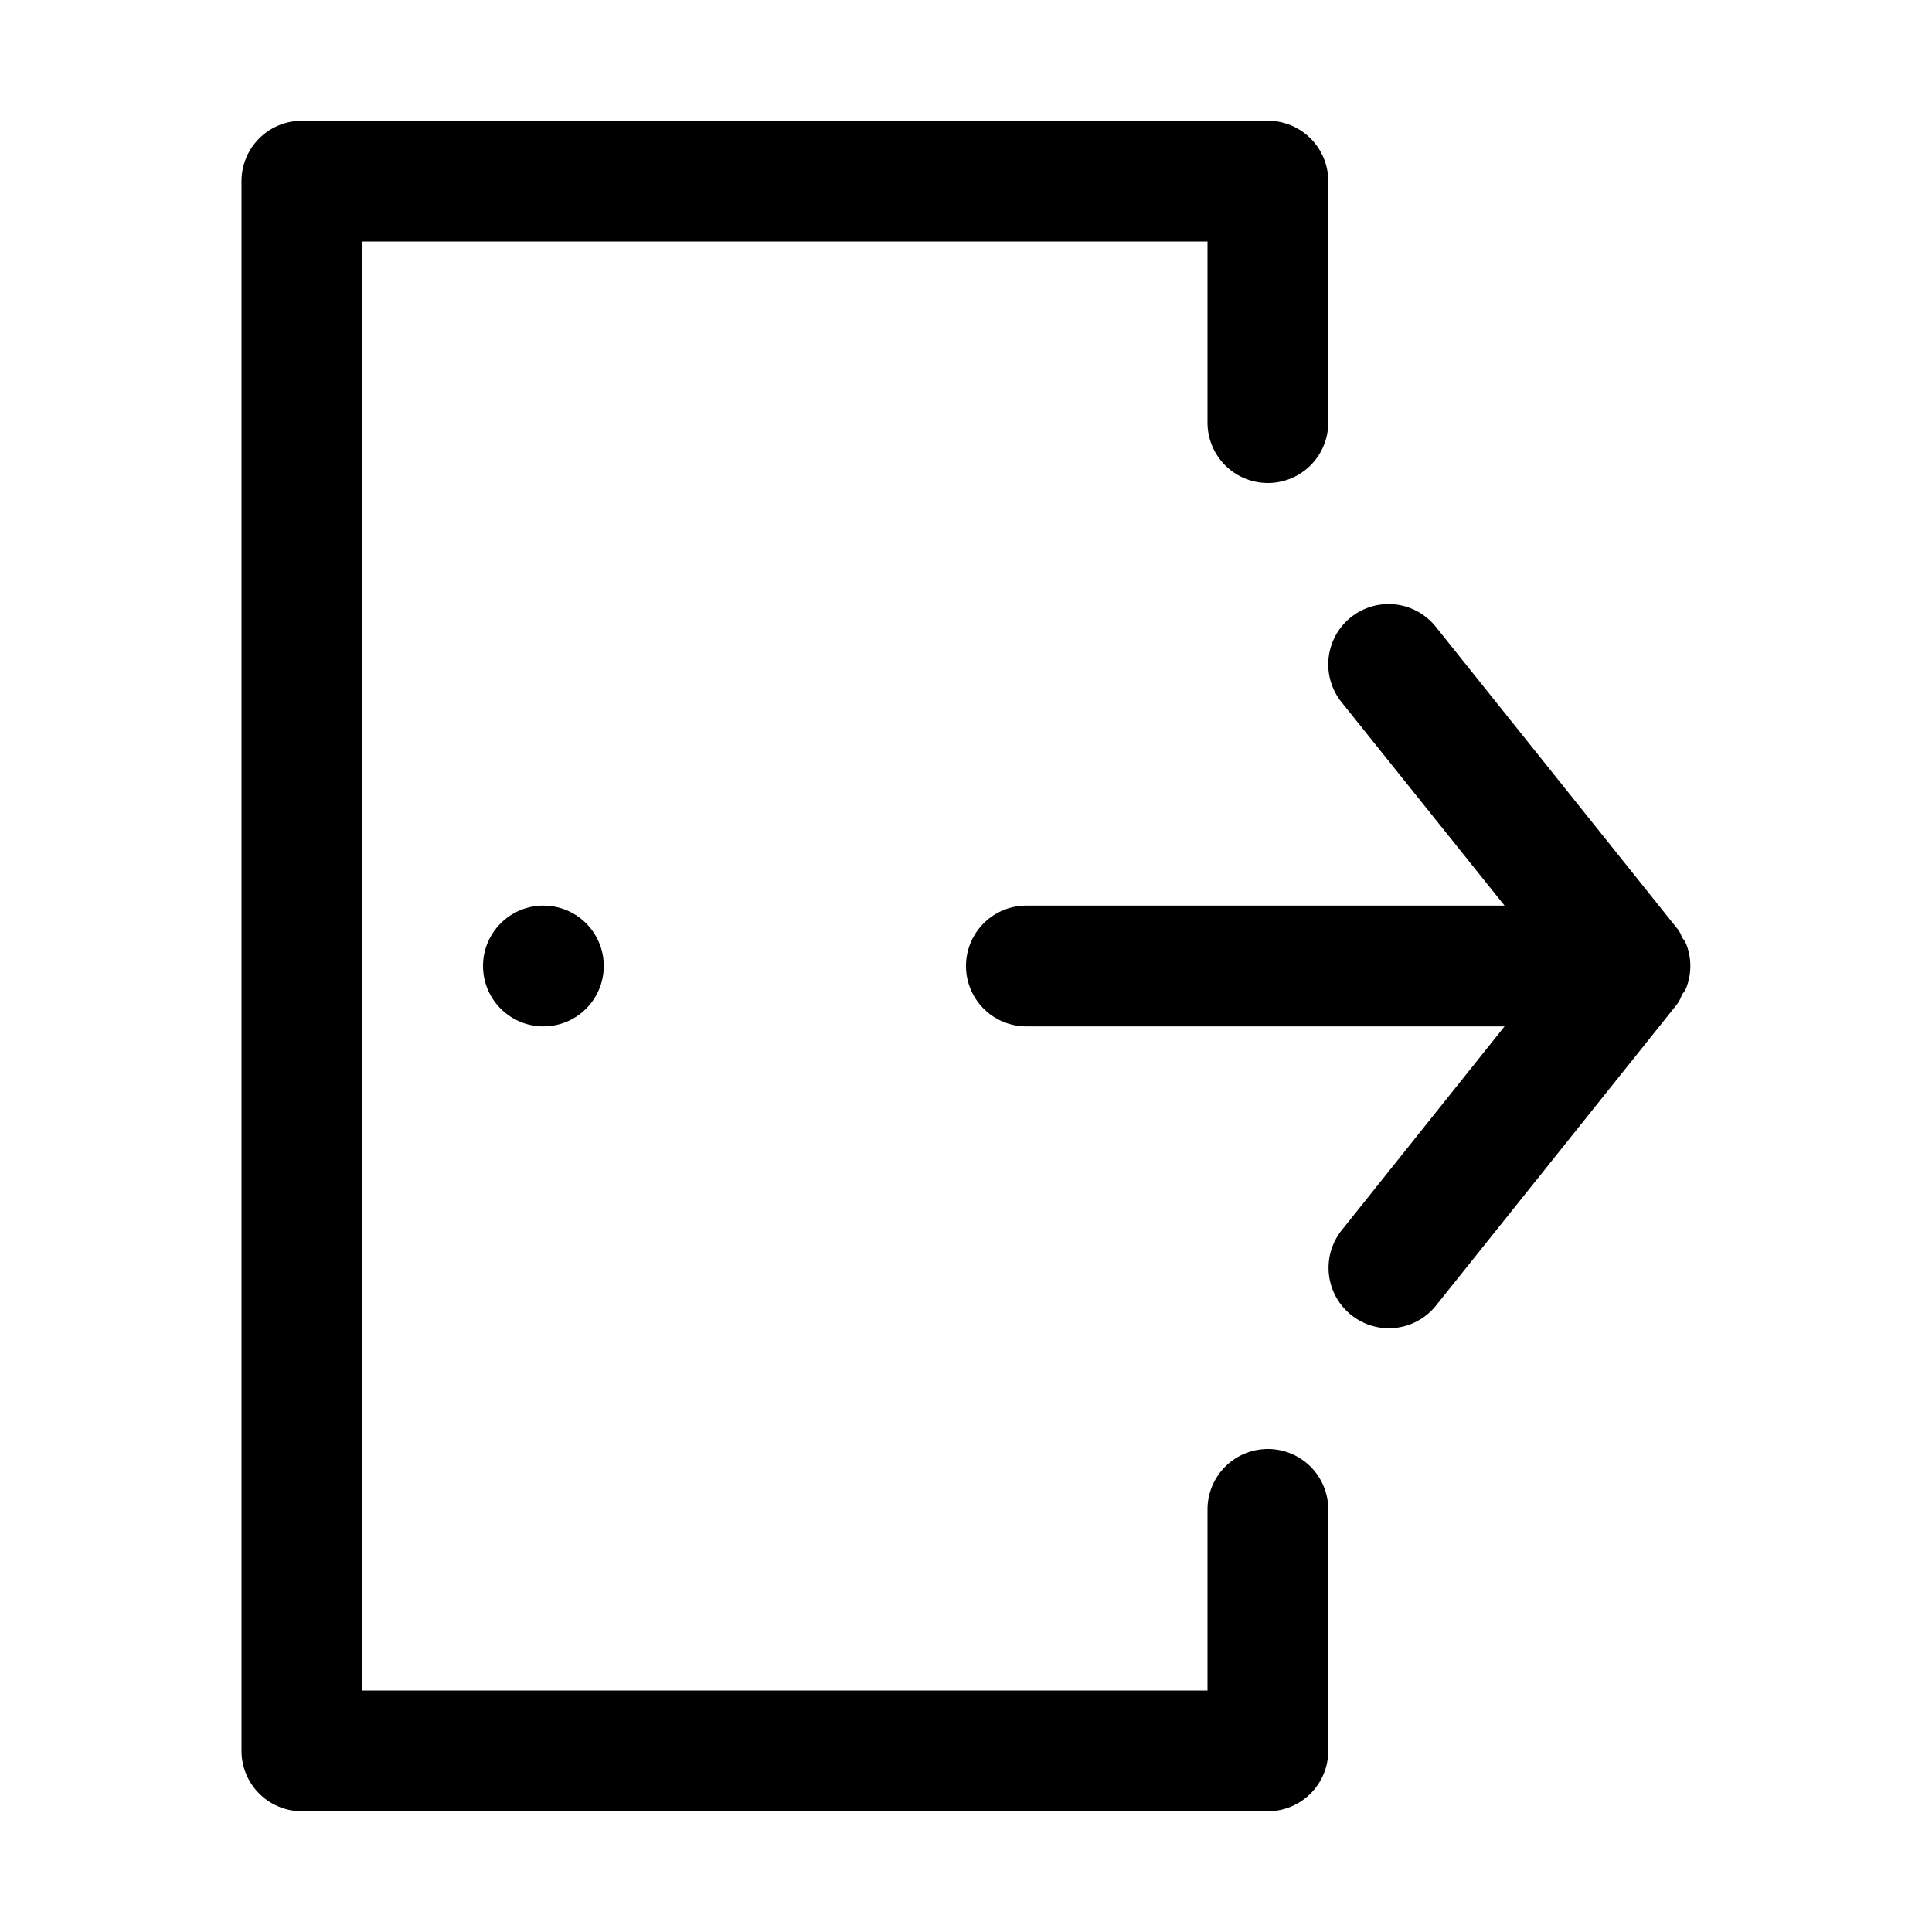 <?xml version="1.0" ?><svg viewBox="0 0 32 32" width="20" height="20" xmlns="http://www.w3.org/2000/svg"><title/><g id="Icons"><path d="M21,24a1,1,0,0,0-1,1v3H6V4H20V7a1,1,0,0,0,2,0V3a1,1,0,0,0-1-1H5A1,1,0,0,0,4,3V29a1,1,0,0,0,1,1H21a1,1,0,0,0,1-1V25A1,1,0,0,0,21,24Z"/><circle cx="9" cy="16" r="1"/><path d="M27.93,16.36a1,1,0,0,0,0-.72.41.41,0,0,0-.07-.11.44.44,0,0,0-.08-.15l-4-5a1,1,0,0,0-1.4-.16,1,1,0,0,0-.16,1.41L24.92,15H17a1,1,0,0,0,0,2h7.92l-2.7,3.38a1,1,0,0,0,.16,1.4A1,1,0,0,0,23,22a1,1,0,0,0,.78-.37l4-5a.6.6,0,0,0,.08-.16A.41.41,0,0,0,27.93,16.36Z"/></g></svg>